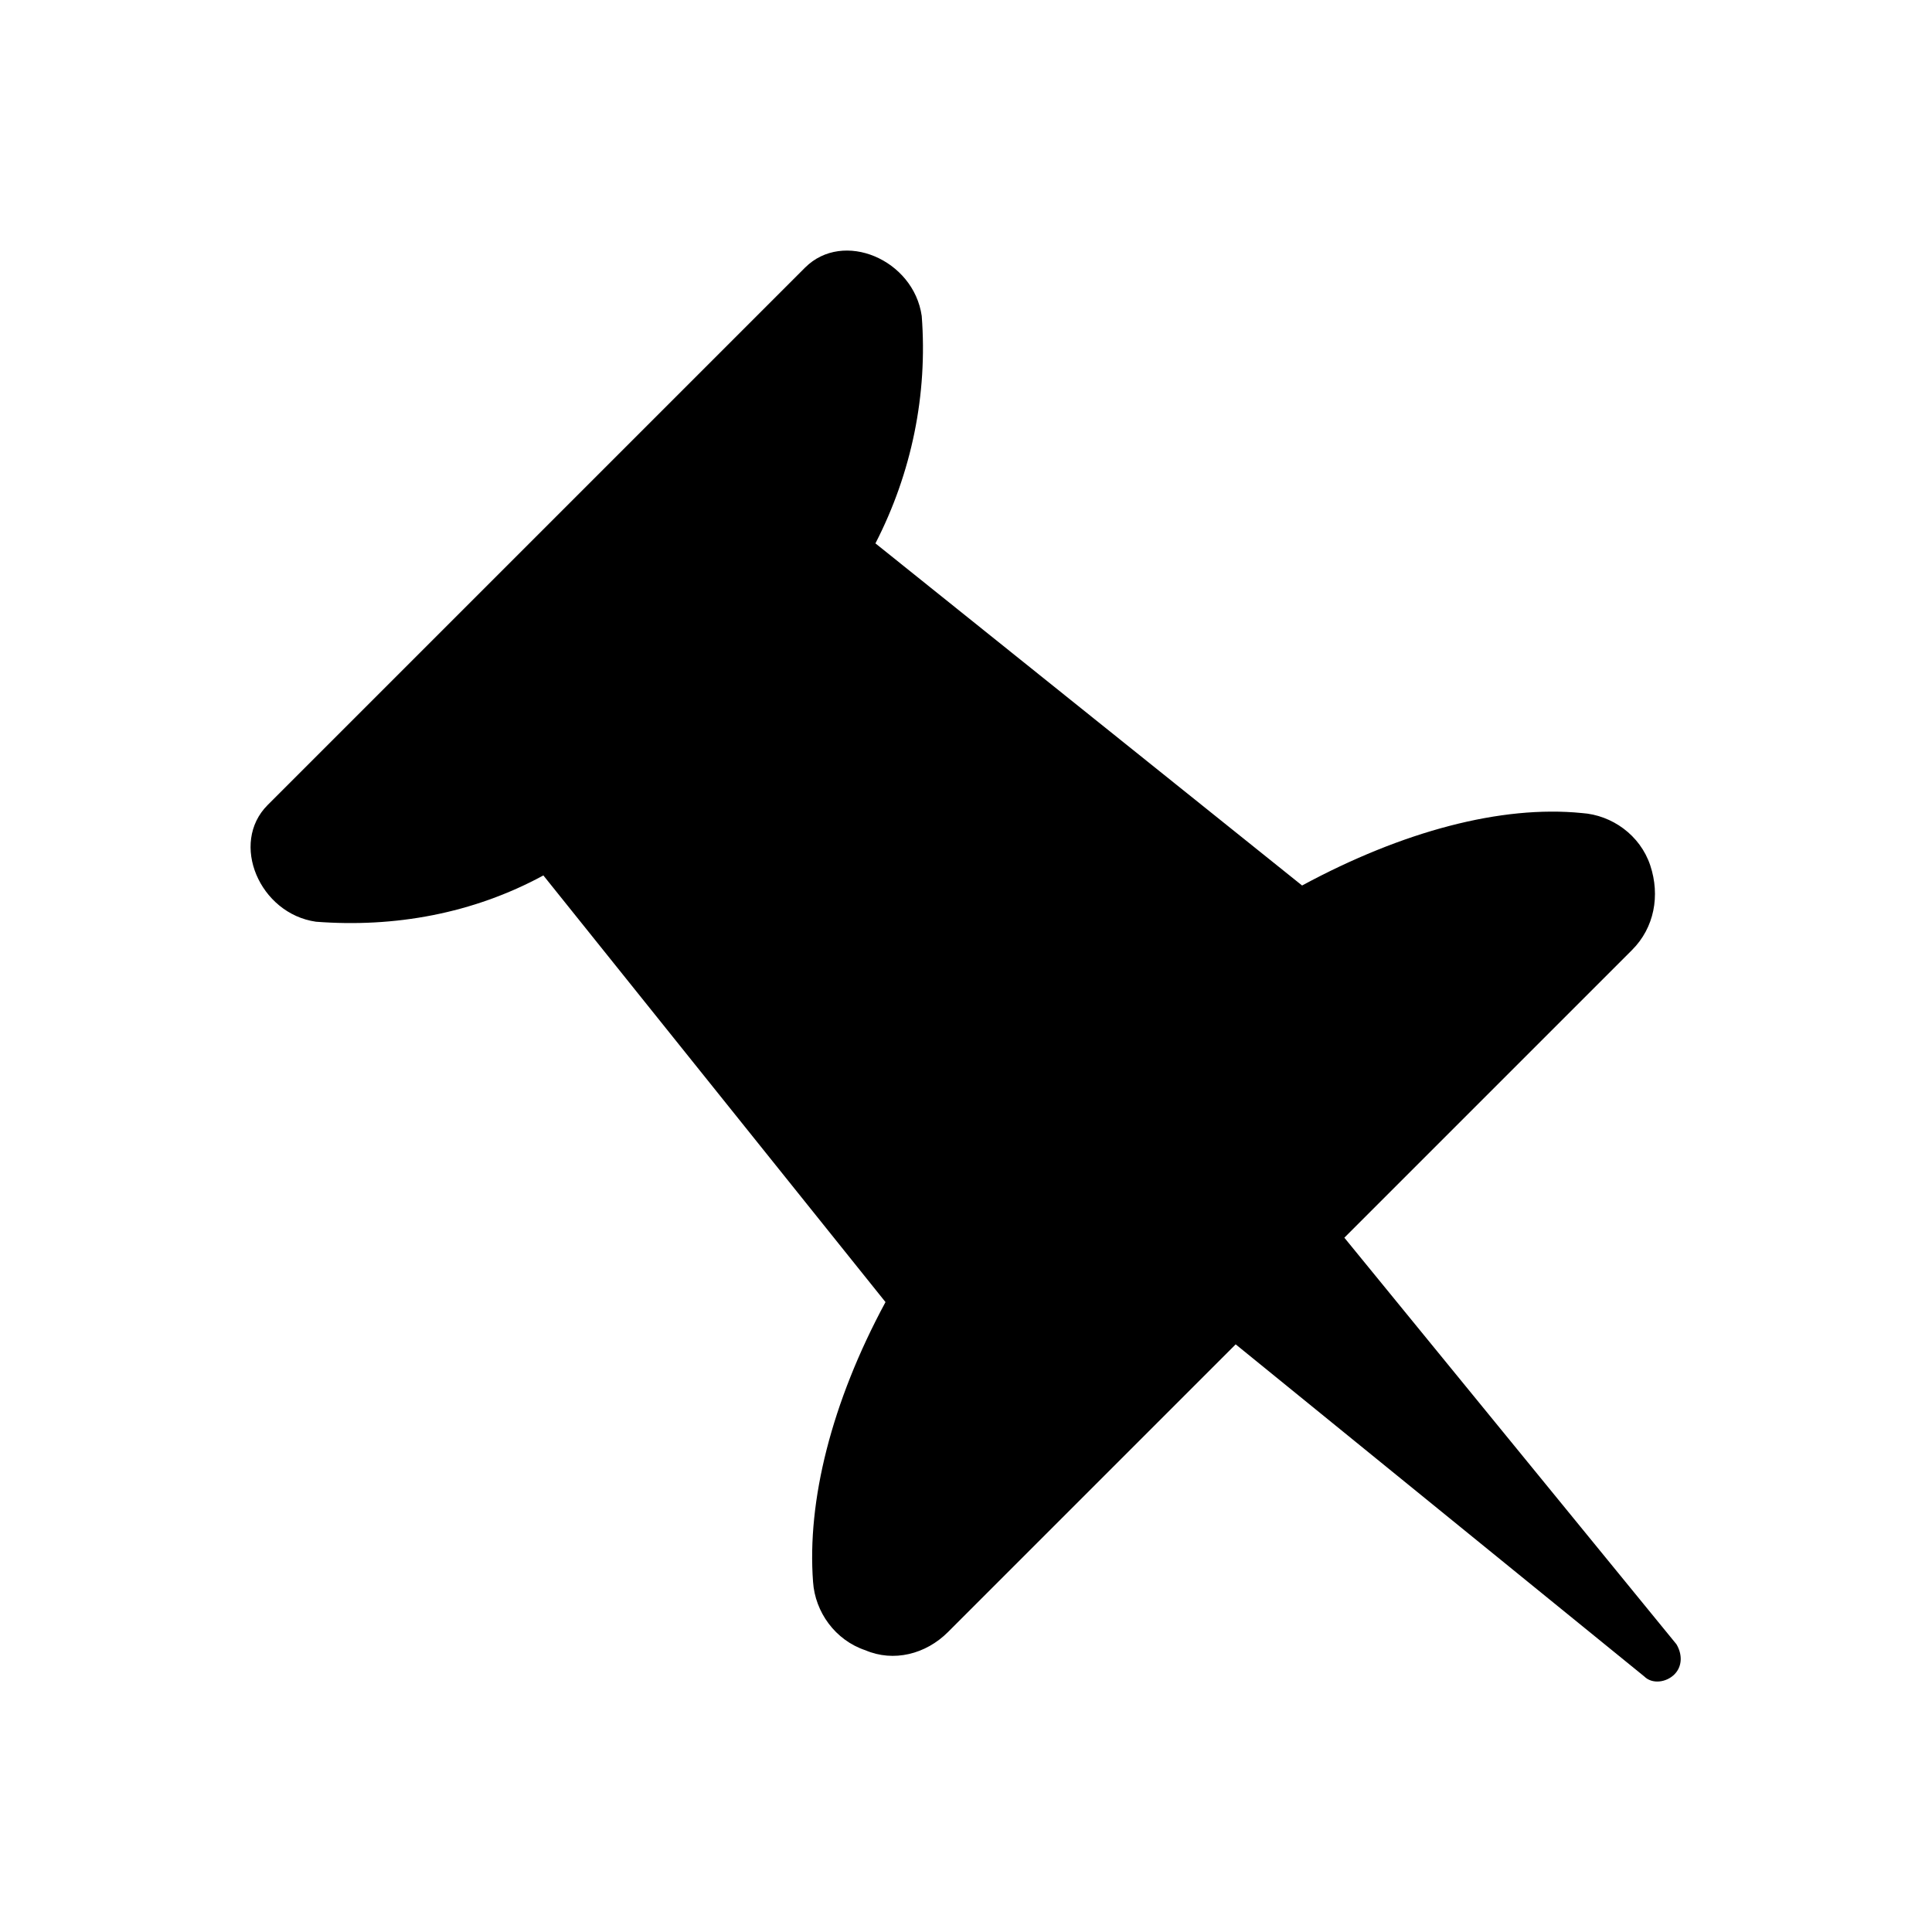 <svg width="96" height="96" xmlns="http://www.w3.org/2000/svg" xmlns:xlink="http://www.w3.org/1999/xlink" xml:space="preserve" overflow="hidden"><g transform="translate(-228 -210)"><path d="M275.1 291.1 289.4 276.8 309.7 293.3C310.1 293.7 310.8 293.6 311.2 293.2 311.6 292.8 311.6 292.2 311.3 291.7L294.8 271.5 309.1 257.2C310.2 256.1 310.5 254.5 310 253 309.5 251.5 308.1 250.5 306.6 250.4 302.6 250 297.7 251.3 292.7 254L271.5 237C273.3 233.5 274.1 229.6 273.8 225.7 273.4 222.9 269.9 221.4 268 223.3L241.3 250C239.4 251.9 240.9 255.4 243.7 255.8 247.6 256.1 251.5 255.4 255 253.5L272 274.7C269.3 279.7 268.1 284.6 268.4 288.6 268.5 290.1 269.5 291.5 271 292 272.4 292.6 274 292.2 275.1 291.1Z"/></g></svg>
